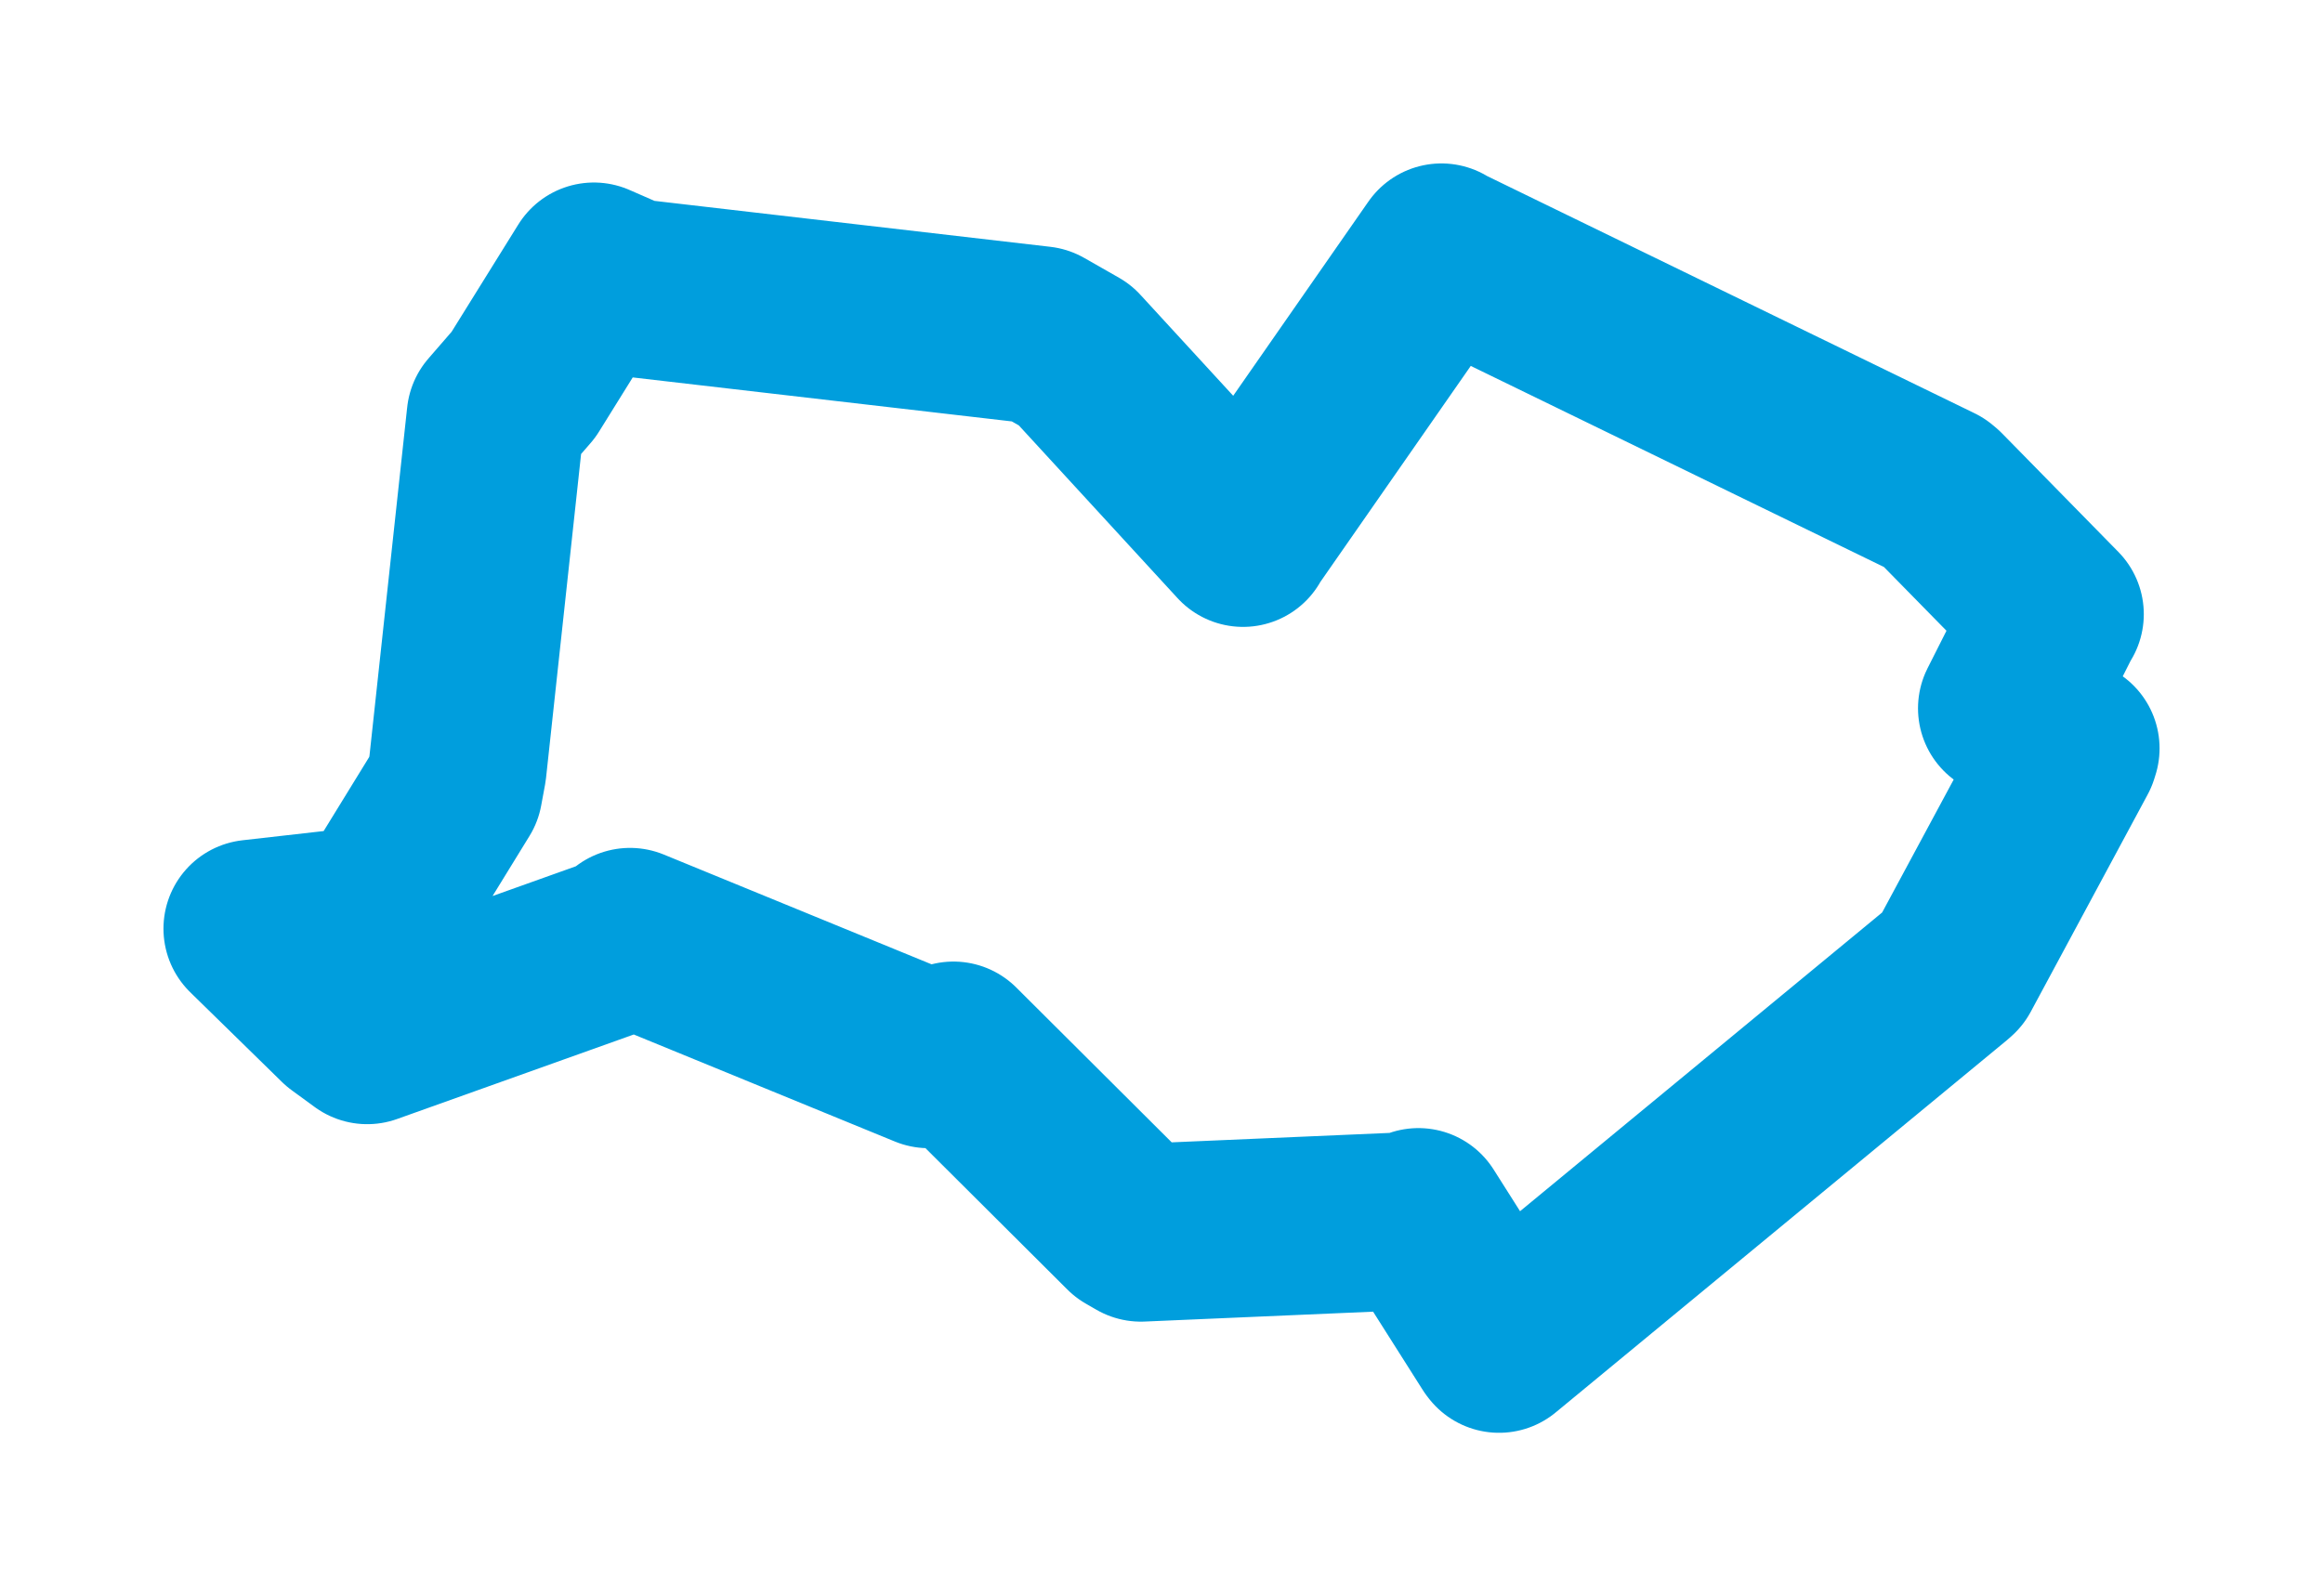 <svg viewBox="0 0 74.109 50.935" width="74.109" height="50.935" xmlns="http://www.w3.org/2000/svg">
  <title>České Velenice, okres Jindřichův Hradec, Jihočeský kraj, Jihozápad, 37810, Česko</title>
  <desc>Geojson of České Velenice, okres Jindřichův Hradec, Jihočeský kraj, Jihozápad, 37810, Česko</desc>
  <polygon points="8.053,29.633 10.981,32.498 11.715,33.034 19.971,30.085 20.099,29.894 29.626,33.8 30.418,33.521 36.056,39.139 36.396,39.335 45.153,38.956 45.251,38.835 47.787,42.836 47.823,42.882 62.211,31.009 62.286,30.941 66.017,24.007 66.057,23.88 64.234,22.757 64.027,22.602 65.537,19.609 65.554,19.598 61.845,15.817 61.752,15.739 45.996,8.07 45.985,8.053 39.658,17.142 39.656,17.166 34.293,11.328 33.183,10.695 20.13,9.18 18.946,8.662 16.699,12.276 15.812,13.299 14.598,24.521 14.474,25.19 12.245,28.815 11.668,29.223 8.053,29.633" stroke="#009edd" stroke-width="5.676px" fill="none" stroke-linejoin="round" vector-effect="non-scaling-stroke"></polygon>
</svg>
